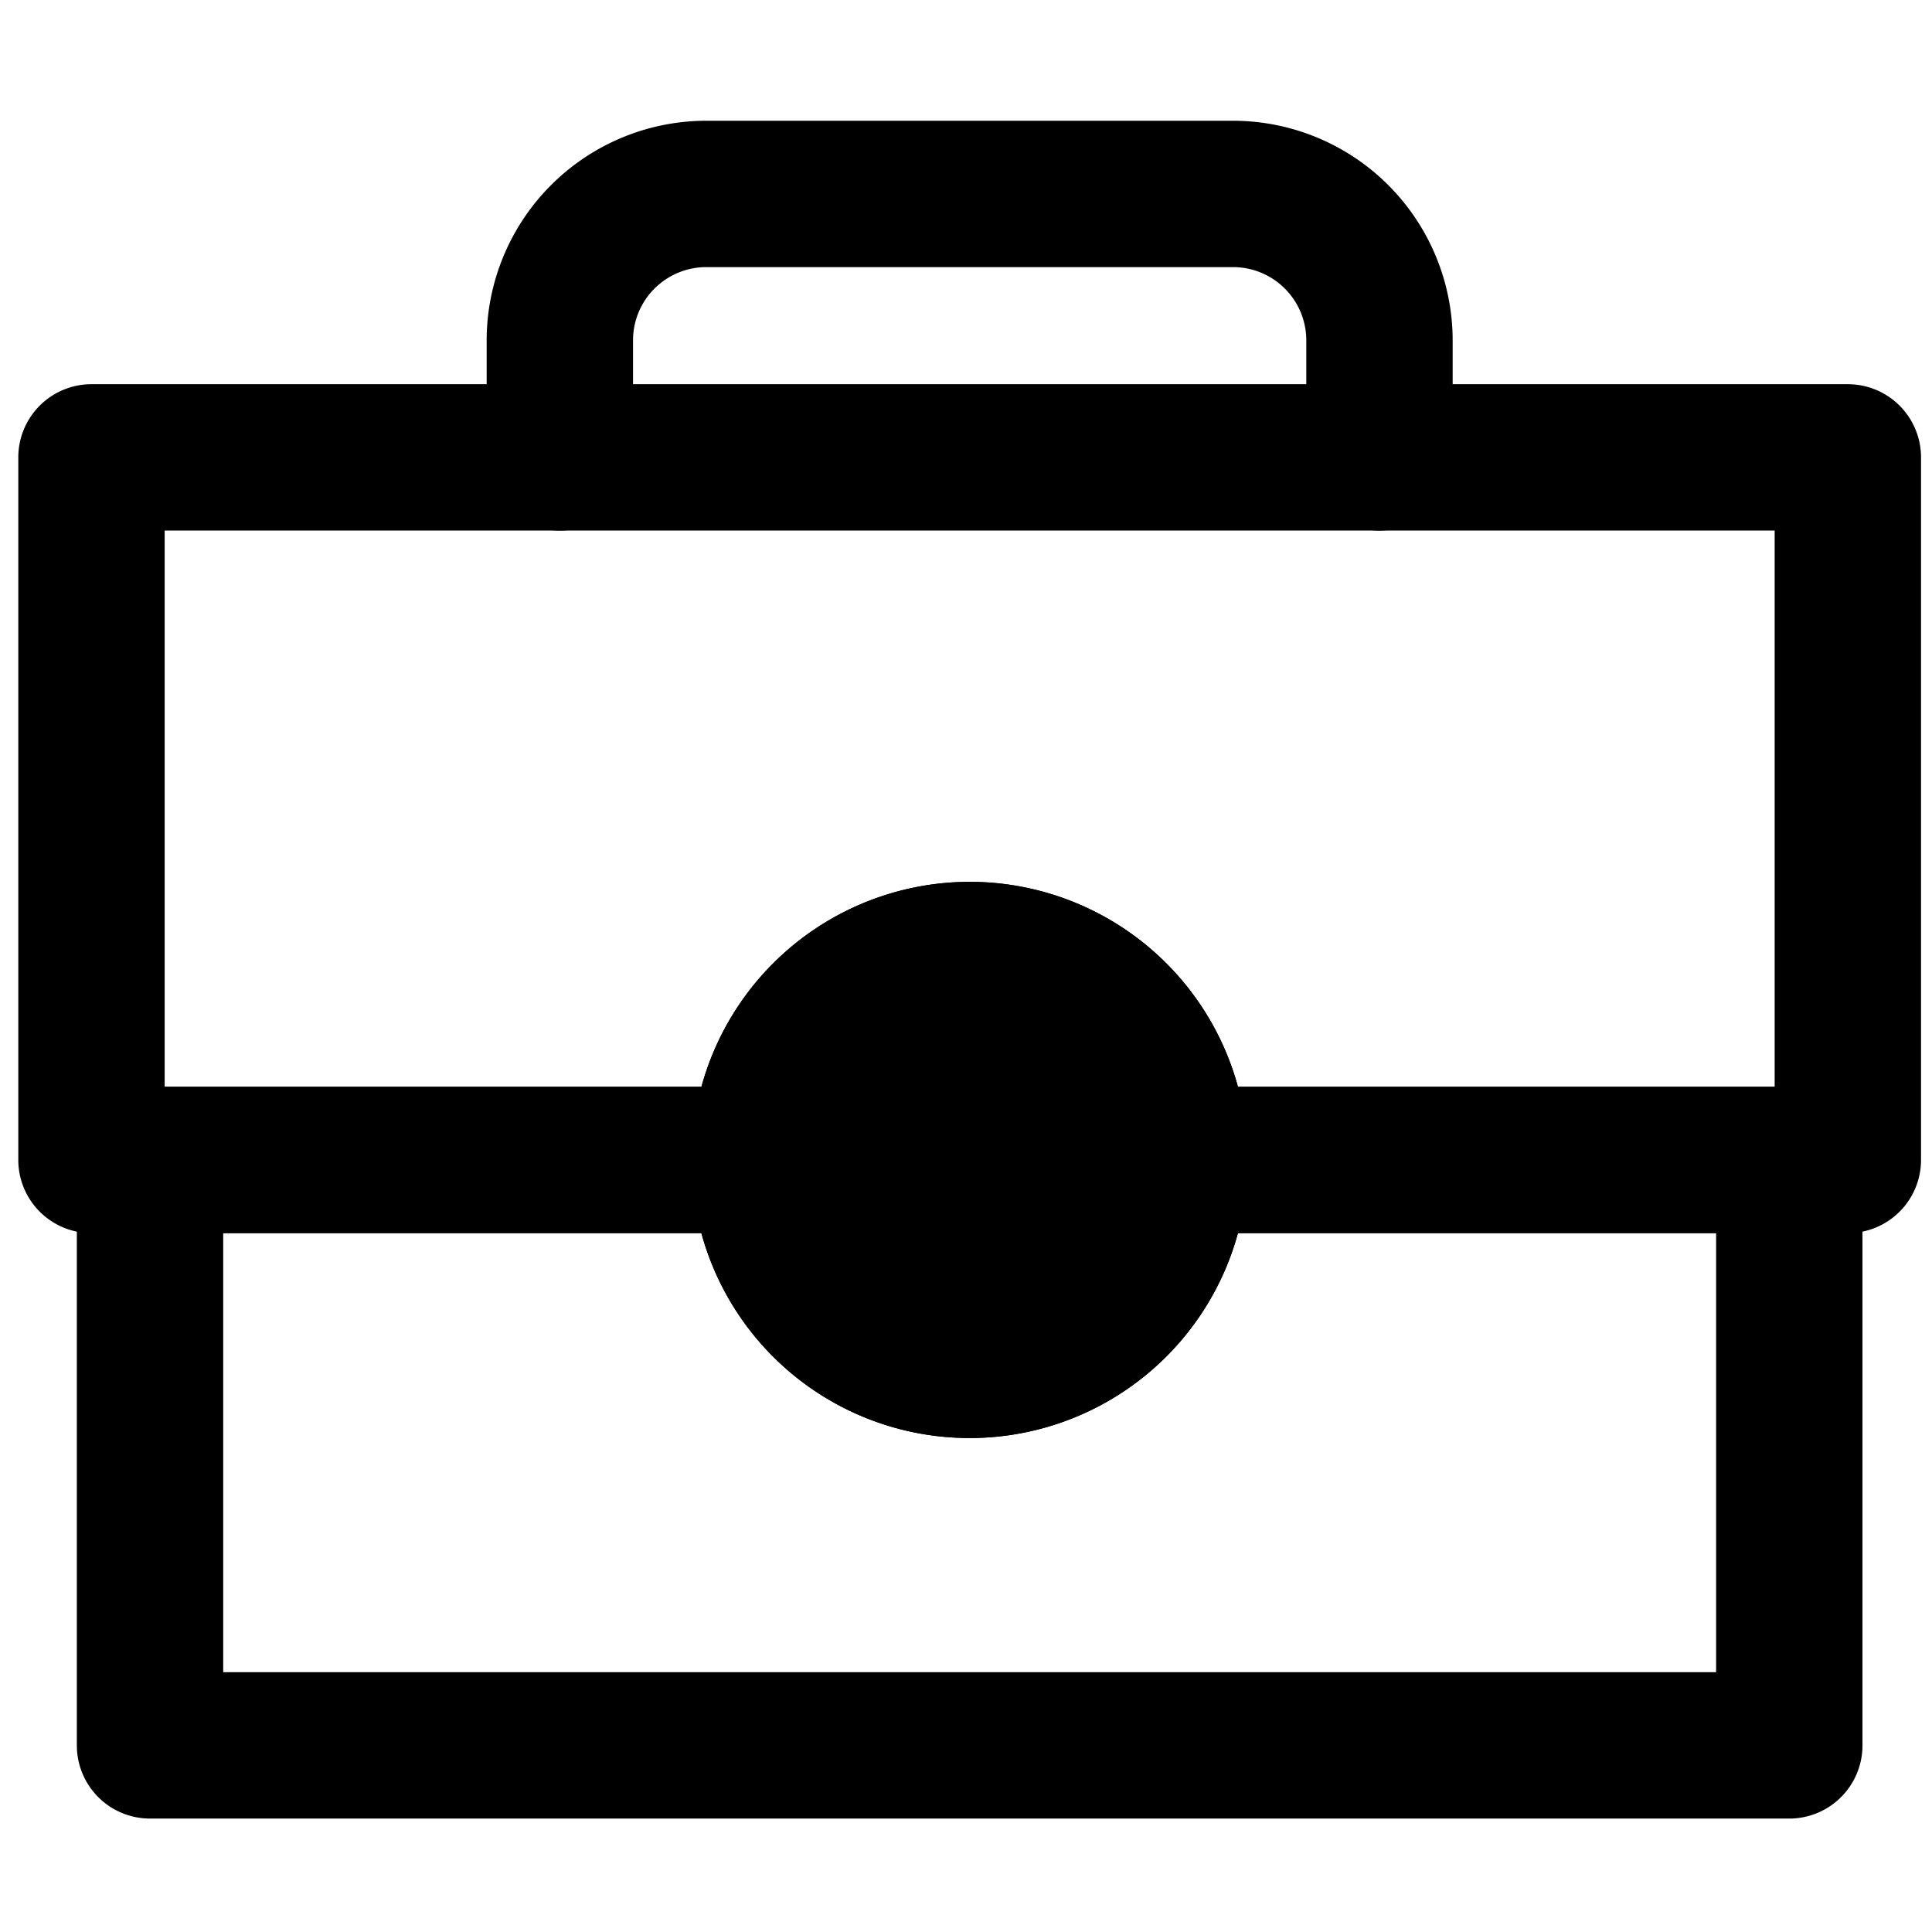 <svg viewBox="0 0 264 264">
    <g transform="translate(0 -22.5)">
        <path d="M20.5 171h224a10 10 0 0 1 10 10v80a10 10 0 0 1-10 10h-224a10 10 0 0 1-10-10v-80a10 10 0 0 1 10-10Zm214 20h-204v60h204Z"/>
        <path d="M12.5 75h240a10 10 0 0 1 10 10v96a10 10 0 0 1-10 10h-240a10 10 0 0 1-10-10V85a10 10 0 0 1 10-10Zm230 20h-220v76h220Z"/>
        <rect width="56" height="56" rx="28" transform="translate(104.5 153)"/>
        <path d="M132.5 143a38 38 0 1 1-38 38 38.043 38.043 0 0 1 38-38Zm0 56a18 18 0 1 0-18-18 18.02 18.02 0 0 0 18 18Z"/>
        <path d="M132.5 143a38 38 0 1 1-38 38 38.043 38.043 0 0 1 38-38Zm0 56a18 18 0 1 0-18-18 18.02 18.02 0 0 0 18 18Zm56-104a10 10 0 0 1-10-10V69a10.011 10.011 0 0 0-10-10h-72a10.011 10.011 0 0 0-10 10v16a10 10 0 0 1-20 0V69a30.034 30.034 0 0 1 30-30h72a30.034 30.034 0 0 1 30 30v16a10 10 0 0 1-10 10Z"/>
    </g>
</svg>
